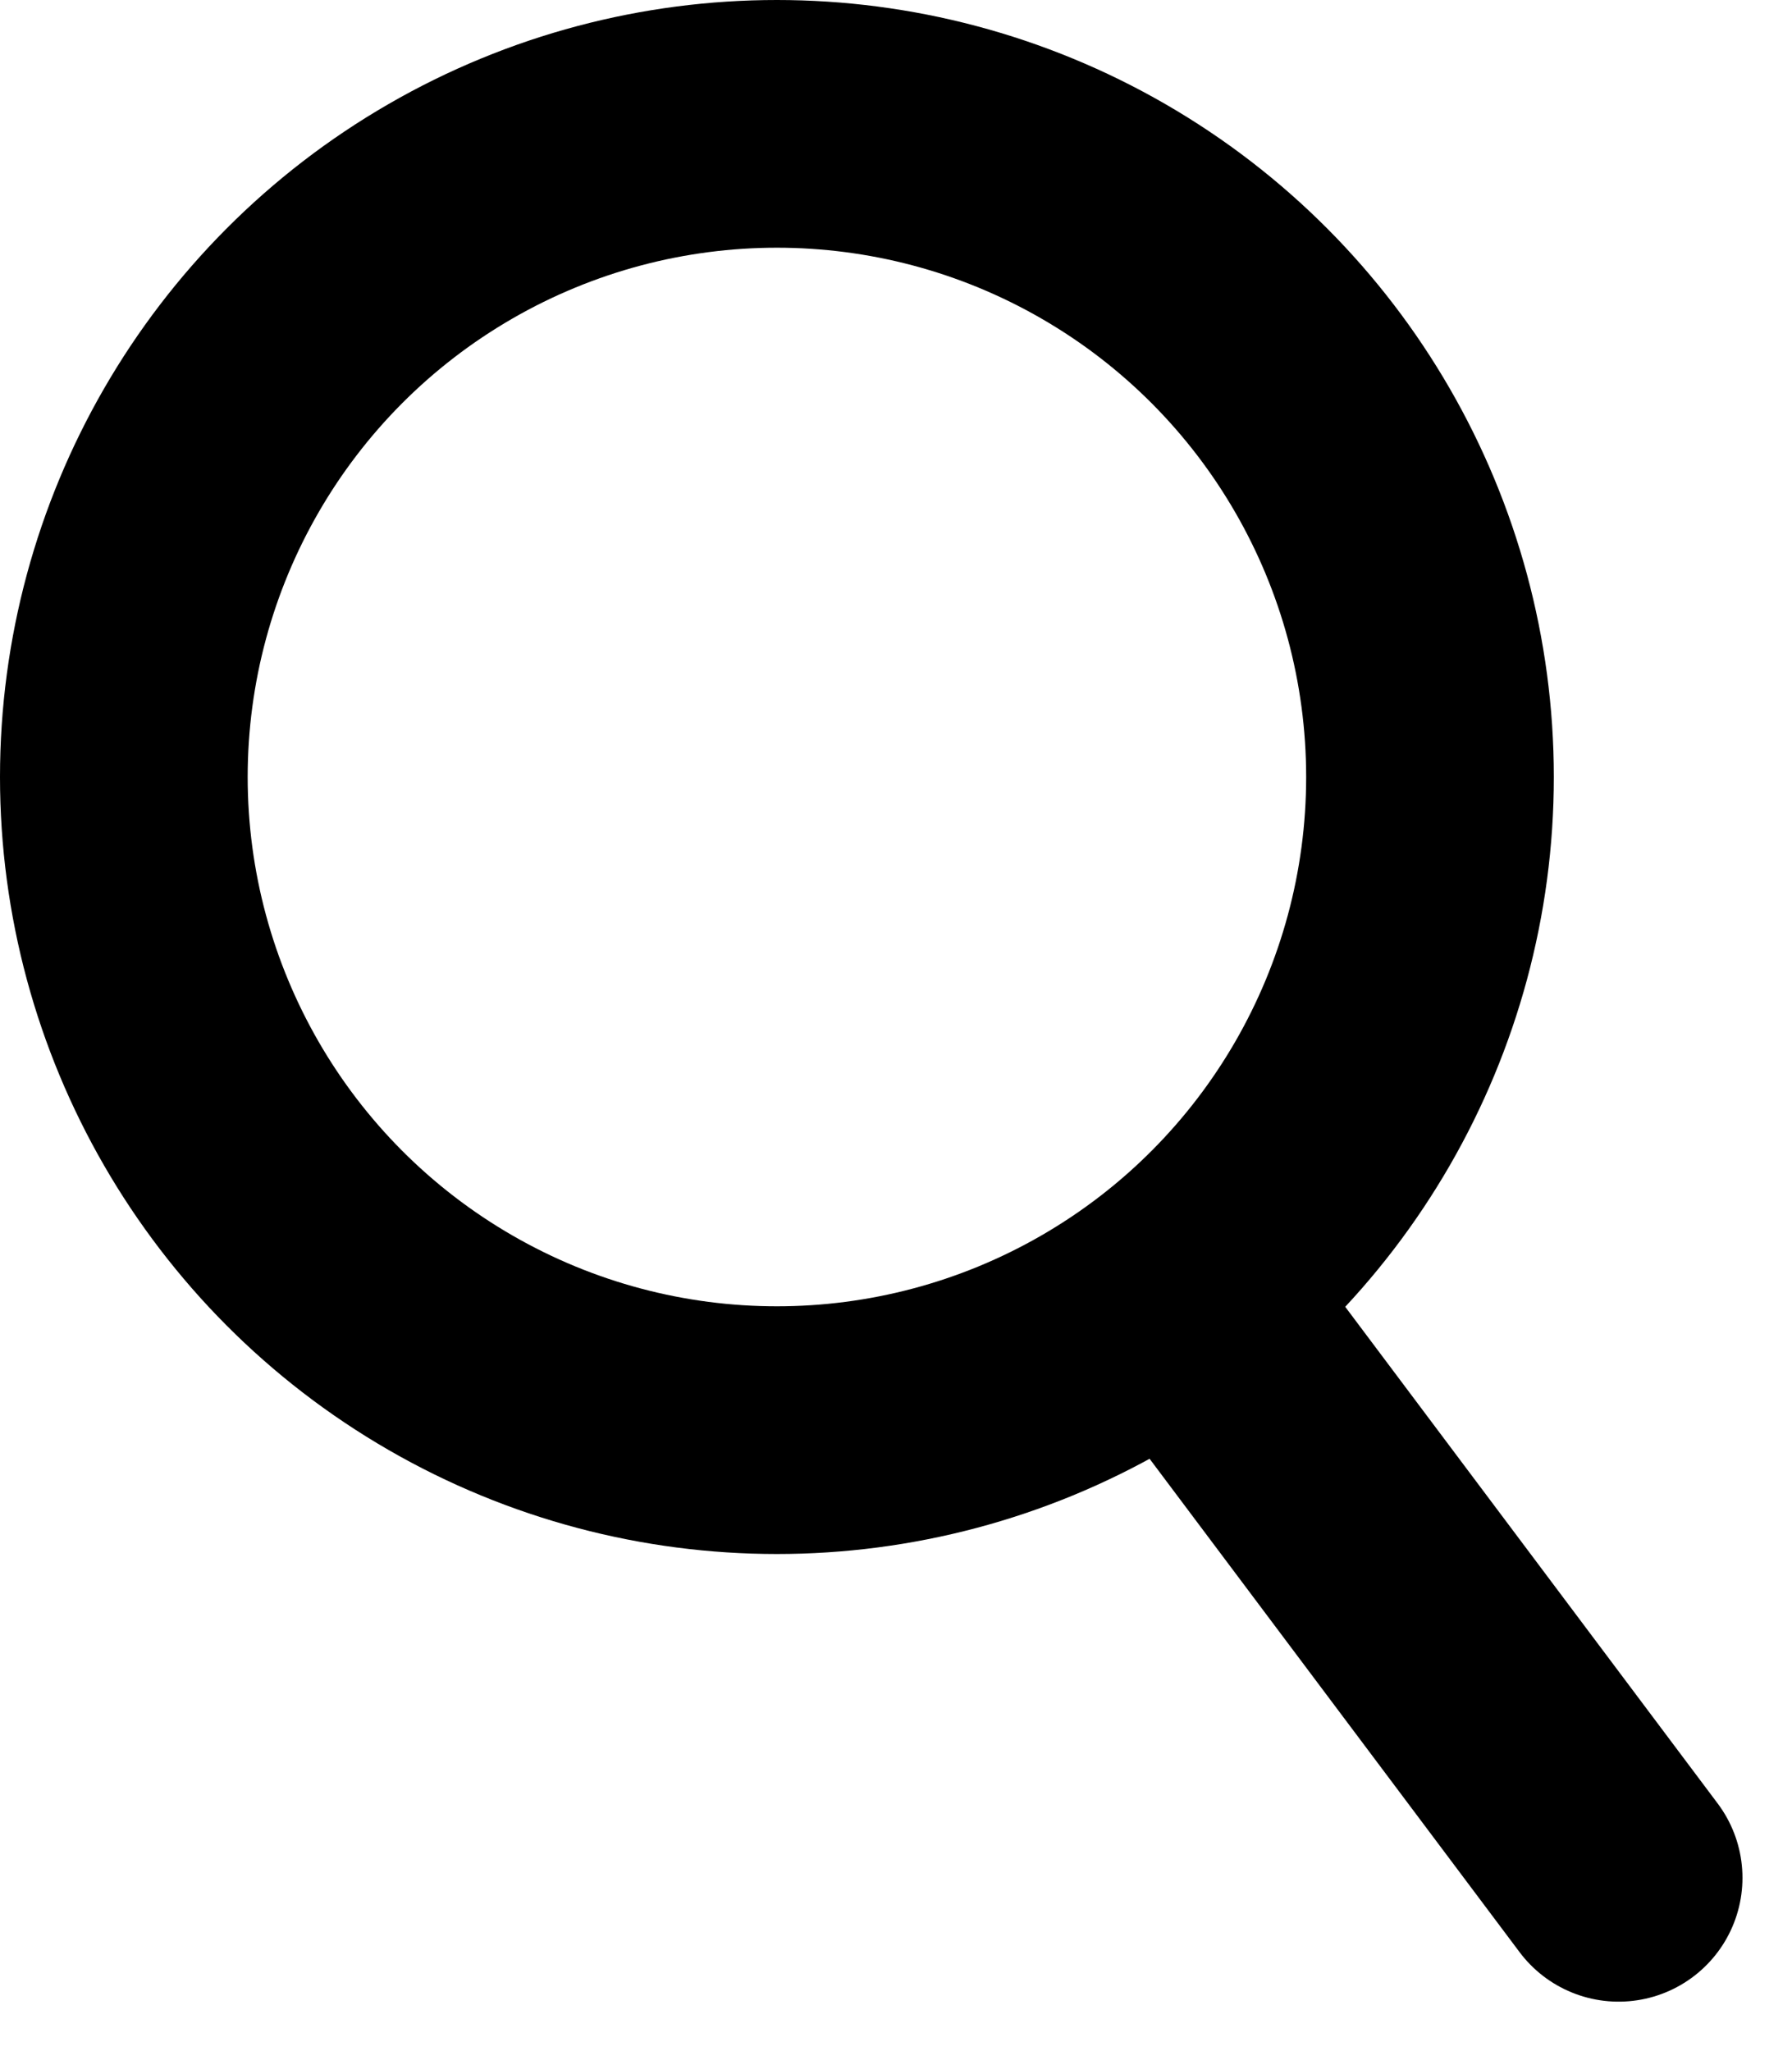 <svg id="Group_682" data-name="Group 682" xmlns="http://www.w3.org/2000/svg" width="18.088" height="20.702" viewBox="0 0 18.088 20.702">
  <defs>
    <style>
      .cls-1, .cls-2, .cls-4 {
        fill: none;
      }

      .cls-1, .cls-2 {
        stroke: #000;
        stroke-width: 2.5px;
      }

      .cls-2 {
        stroke-linecap: round;
      }

      .cls-3 {
        stroke: none;
      }
    </style>
  </defs>
  <g id="Ellipse_42" data-name="Ellipse 42" class="cls-1">
    <circle class="cls-3" cx="7.842" cy="7.842" r="7.842"/>
    <circle class="cls-4" cx="7.842" cy="7.842" r="6.592"/>
  </g>
  <line id="Line_20" data-name="Line 20" class="cls-2" x2="3.921" y2="5.228" transform="translate(12.417 13.724)"/>
</svg>
